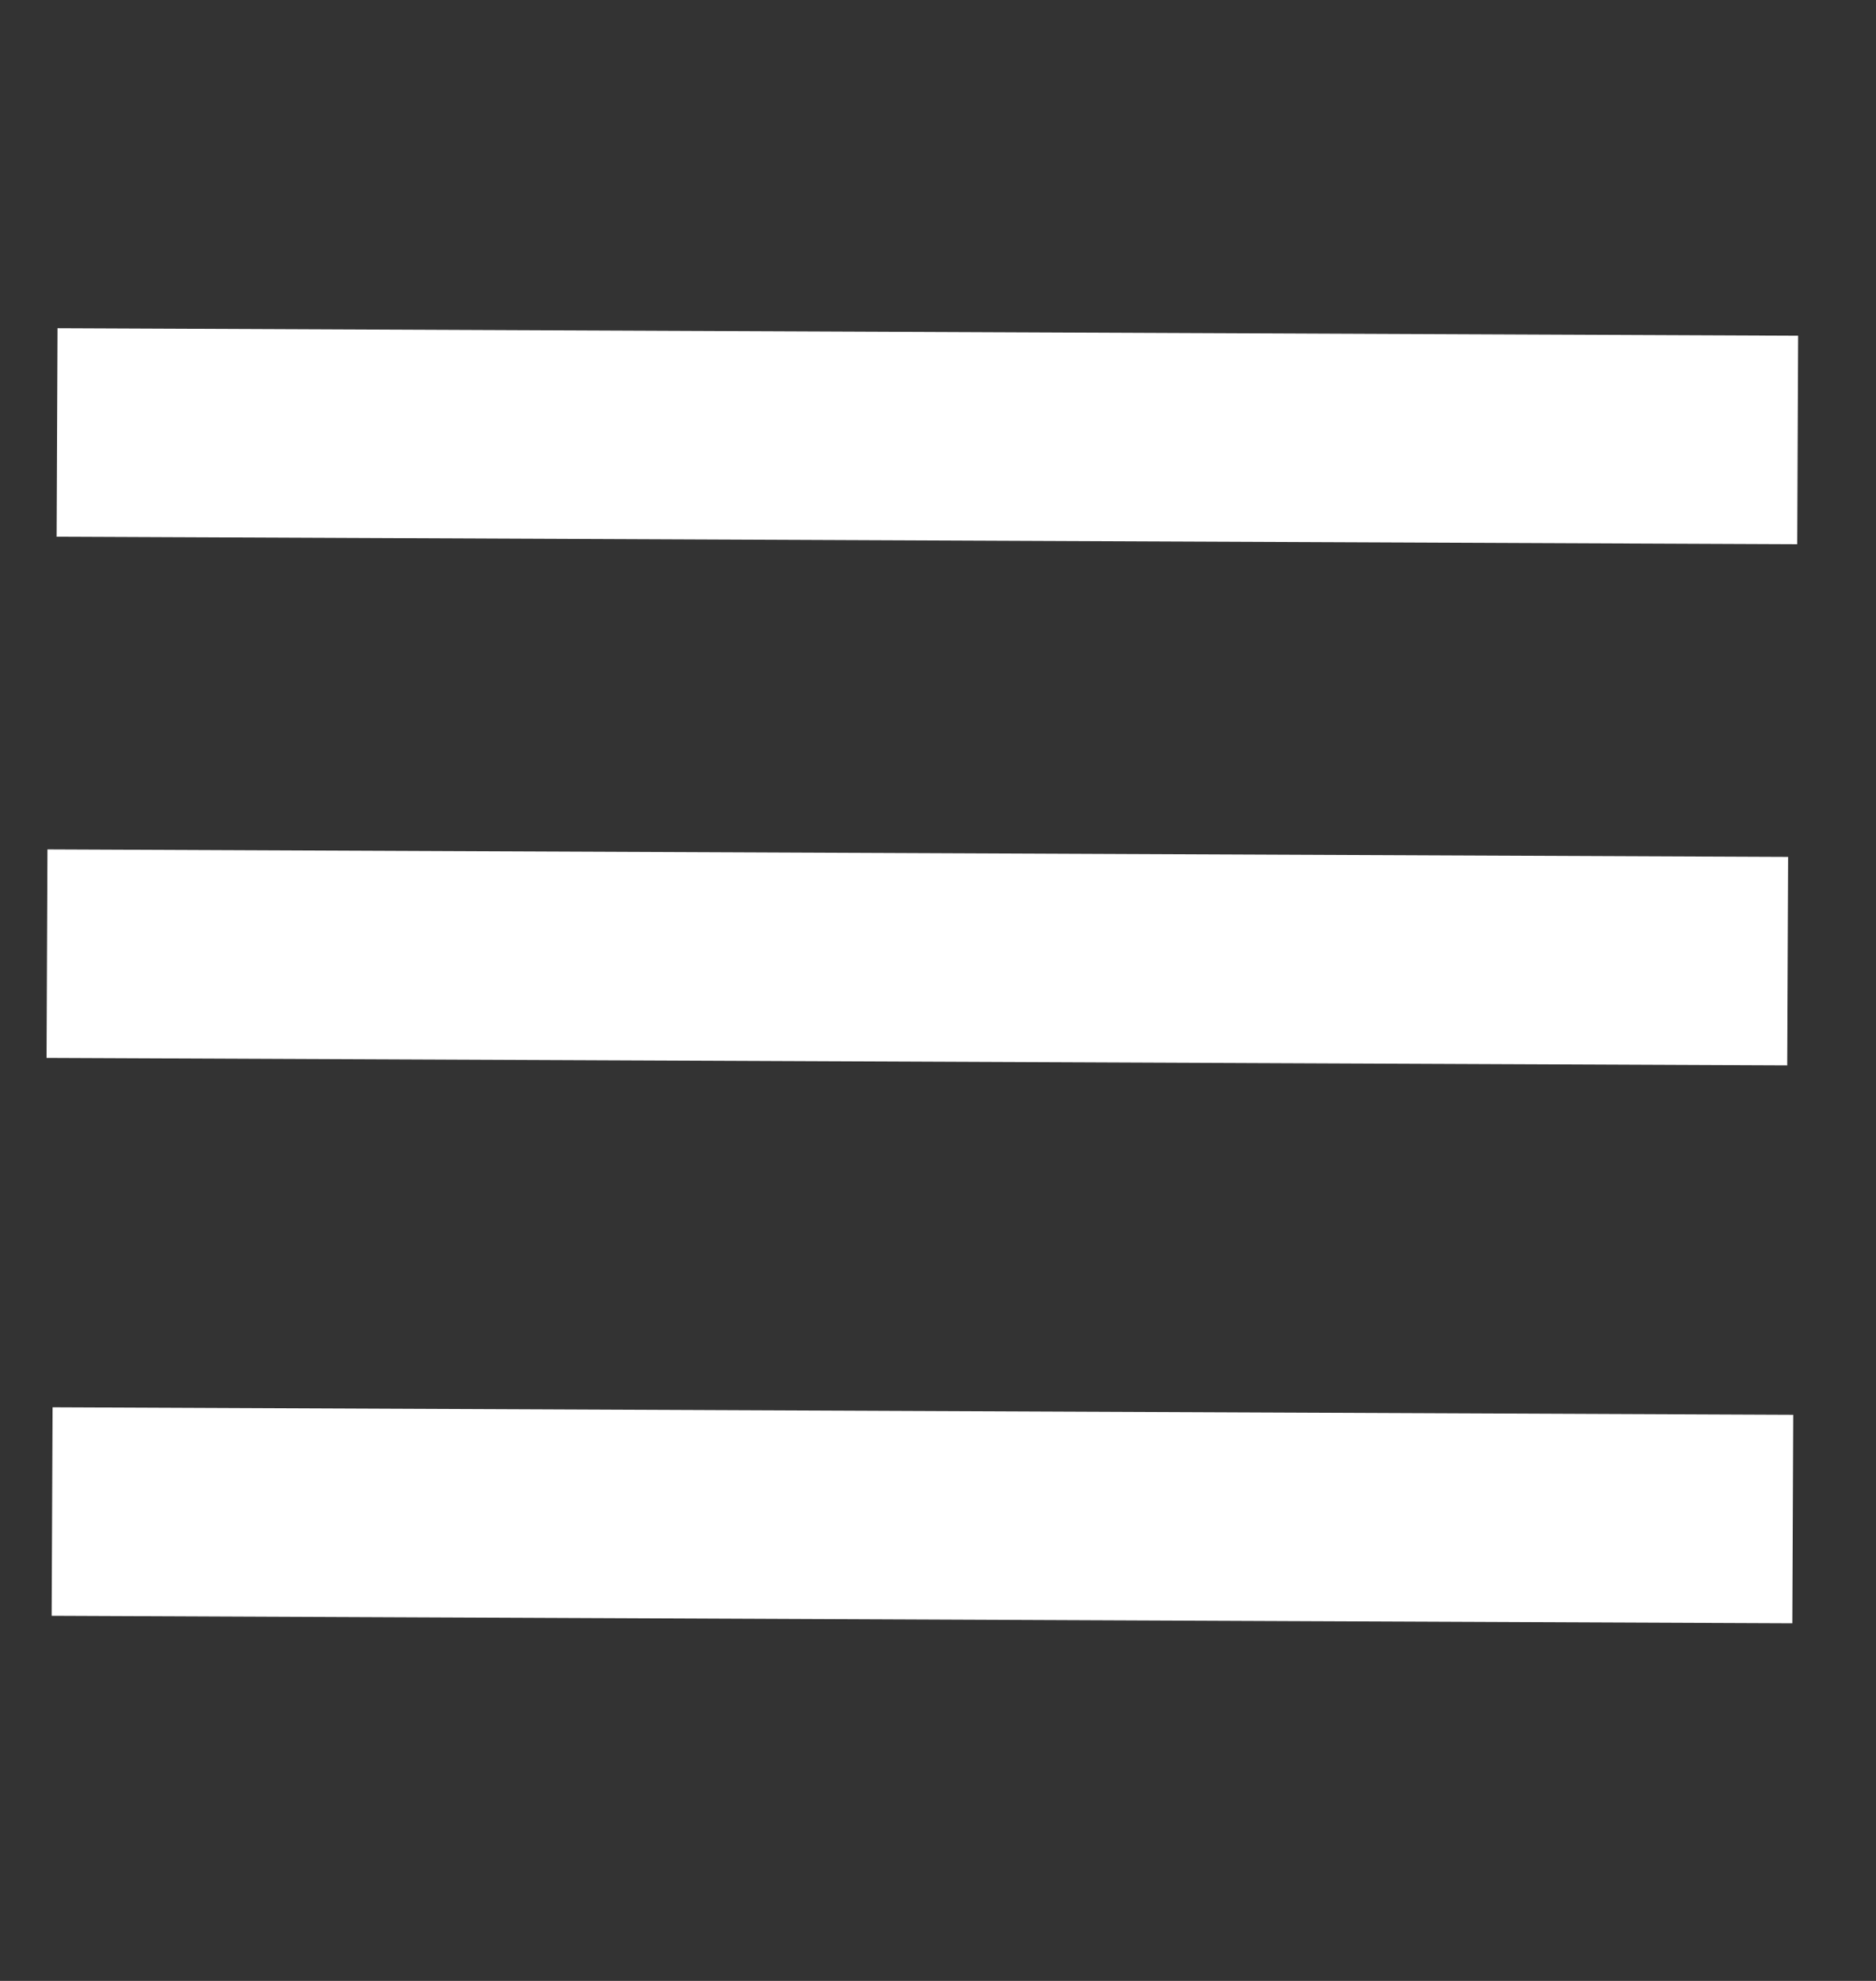 <svg width="36" height="38" viewBox="0 0 36 38" fill="none" xmlns="http://www.w3.org/2000/svg">
<rect x="0" y="0" width="36" height="38" fill="#333333" stroke="none"/>
<path d="M34.497 8.44L1.095 8.296" stroke="white" stroke-width="4"/>
<path d="M34.305 18.438L0.902 18.294" stroke="white" stroke-width="4"/>
<path d="M34.403 29.14L1 28.996" stroke="white" stroke-width="4"/>
</svg>
